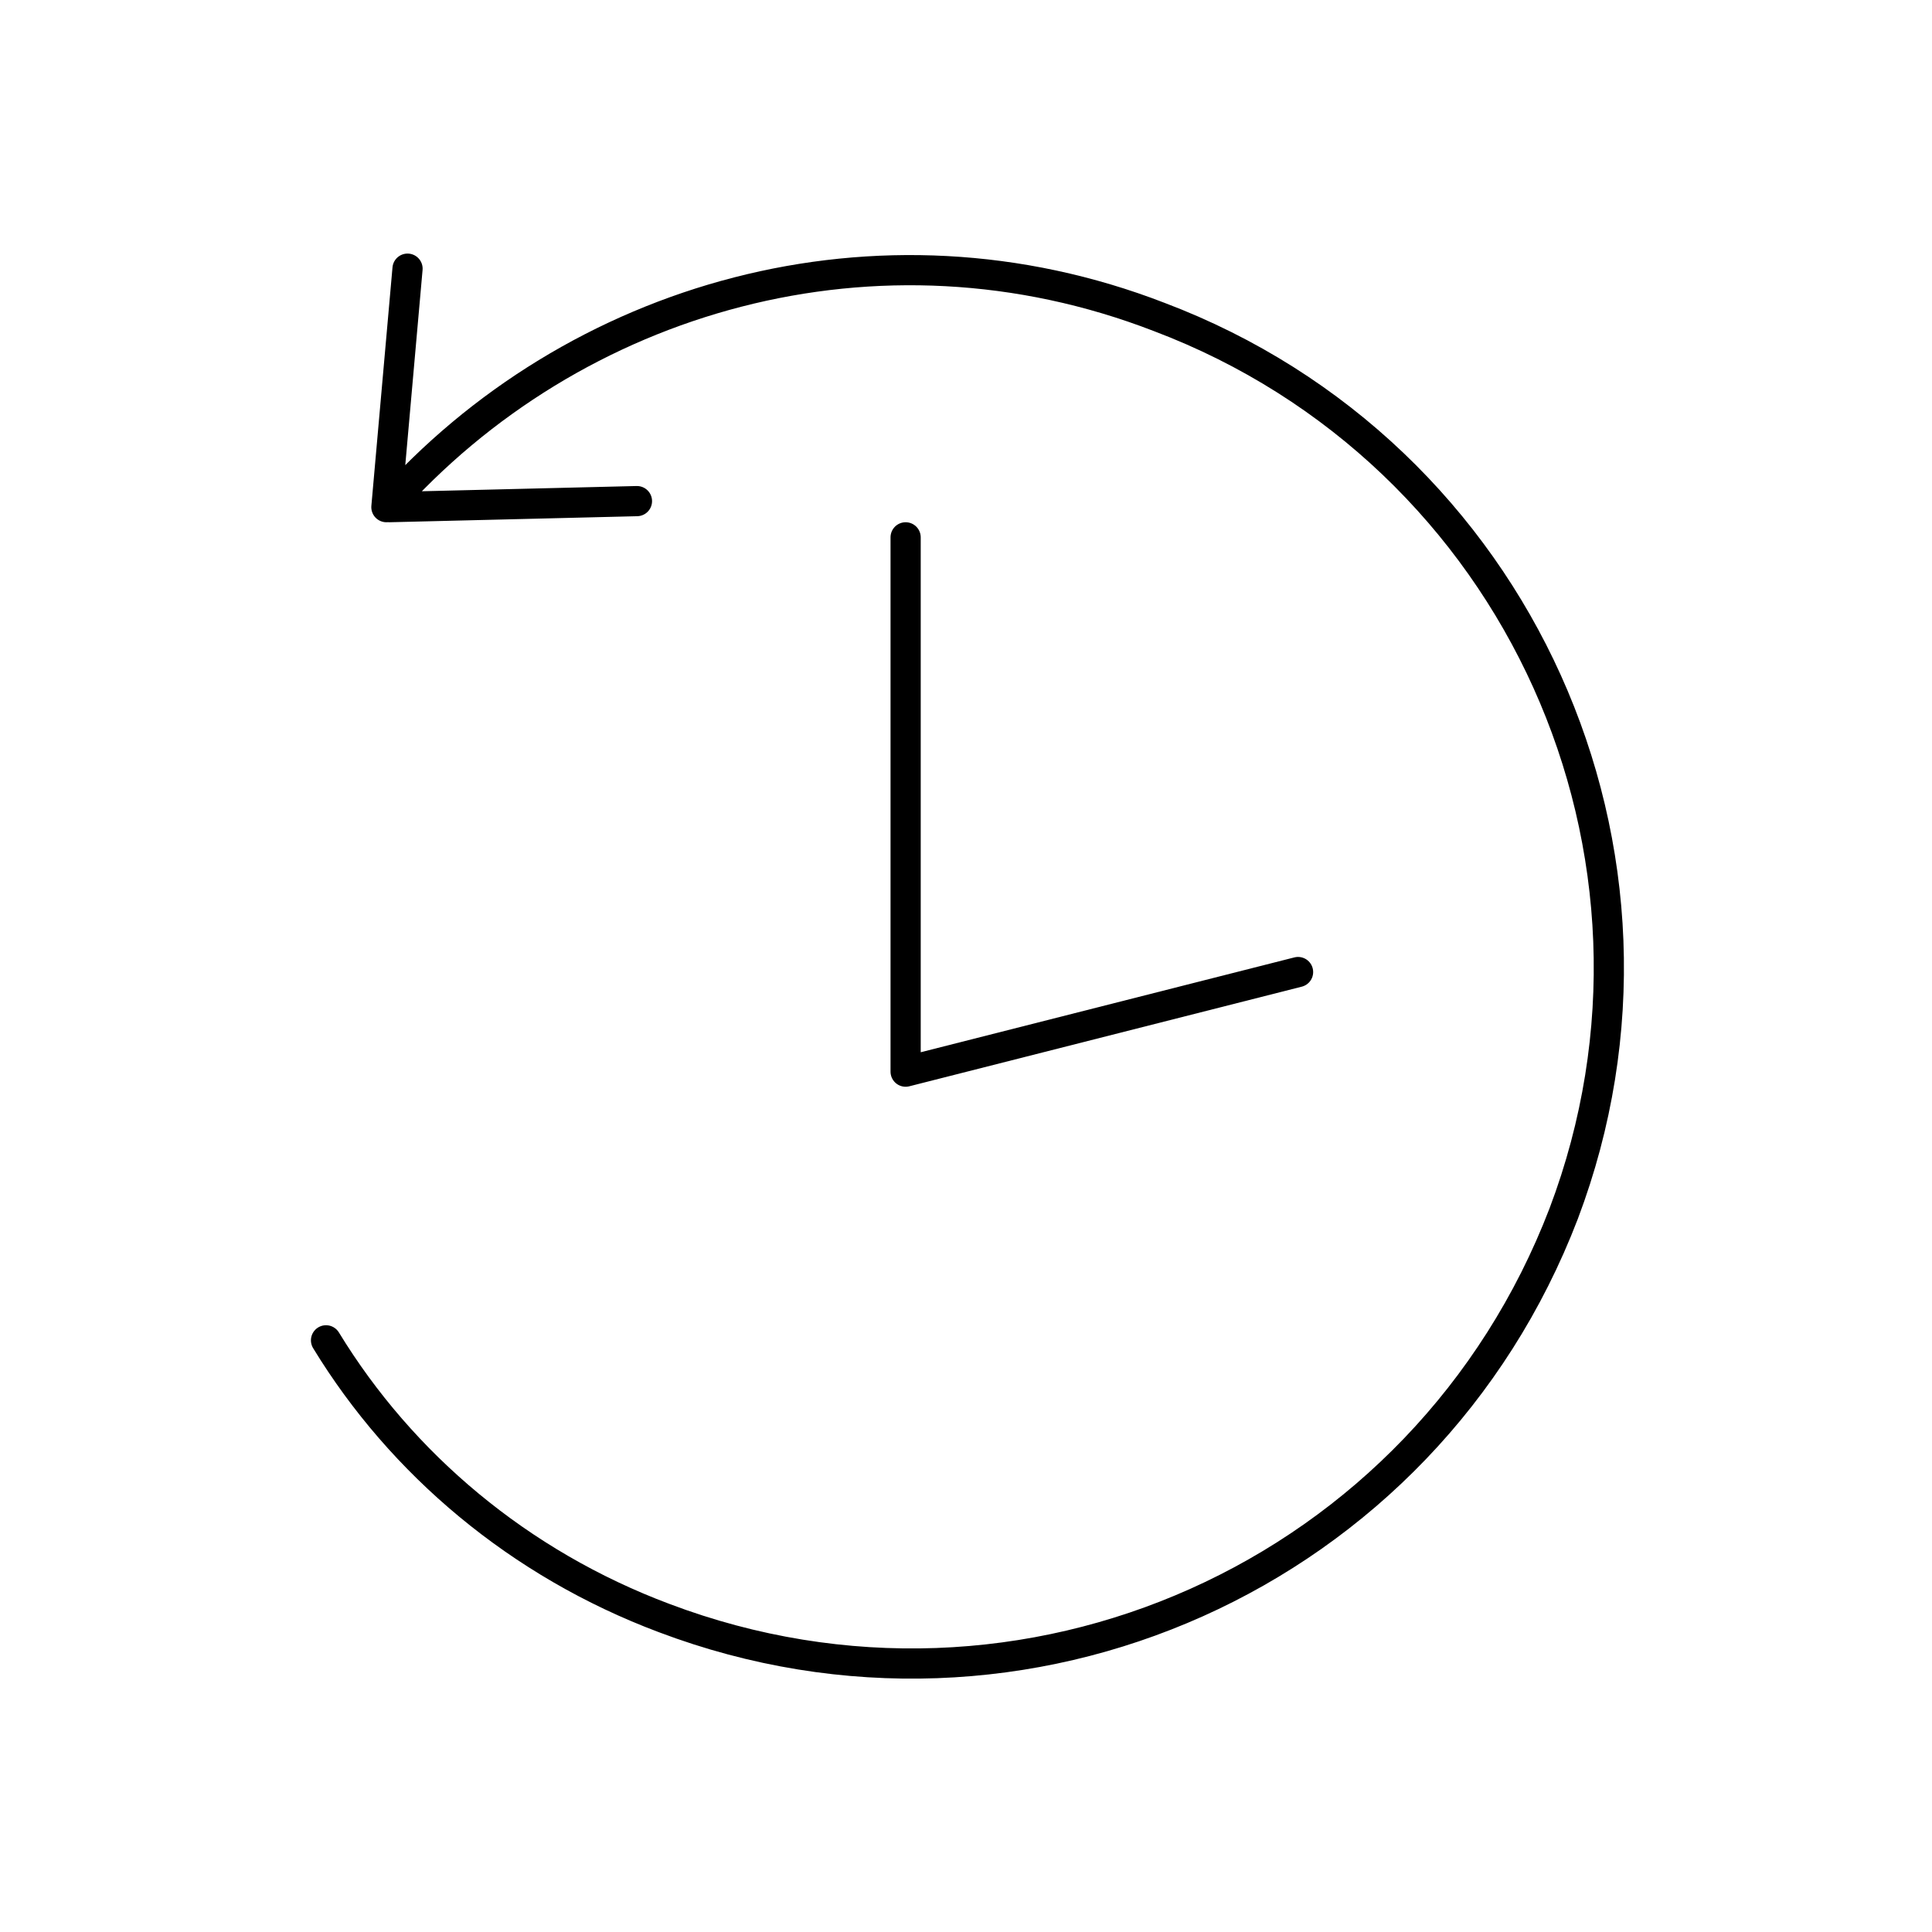 <!--Generator: Adobe Illustrator 16.0.3, SVG Export Plug-In . SVG Version: 6.00 Build 0)--><svg xmlns="http://www.w3.org/2000/svg" width="64" height="64"><g><g fill="none" stroke="#000" stroke-linecap="round" stroke-linejoin="round" stroke-miterlimit="10"><path d="M13.5 8.9l-.7 7.9c6.2-7 16.3-9.9 25.6-6.3C50.3 15 56.3 28.3 51.8 40.2c-4.6 12-17.9 17.9-29.8 13.4-4.8-1.8-8.7-5.1-11.2-9.2M21.1 16.6l-8.2.2"/><path d="M30 17.8v17.7l13-3.3"/></g></g></svg>